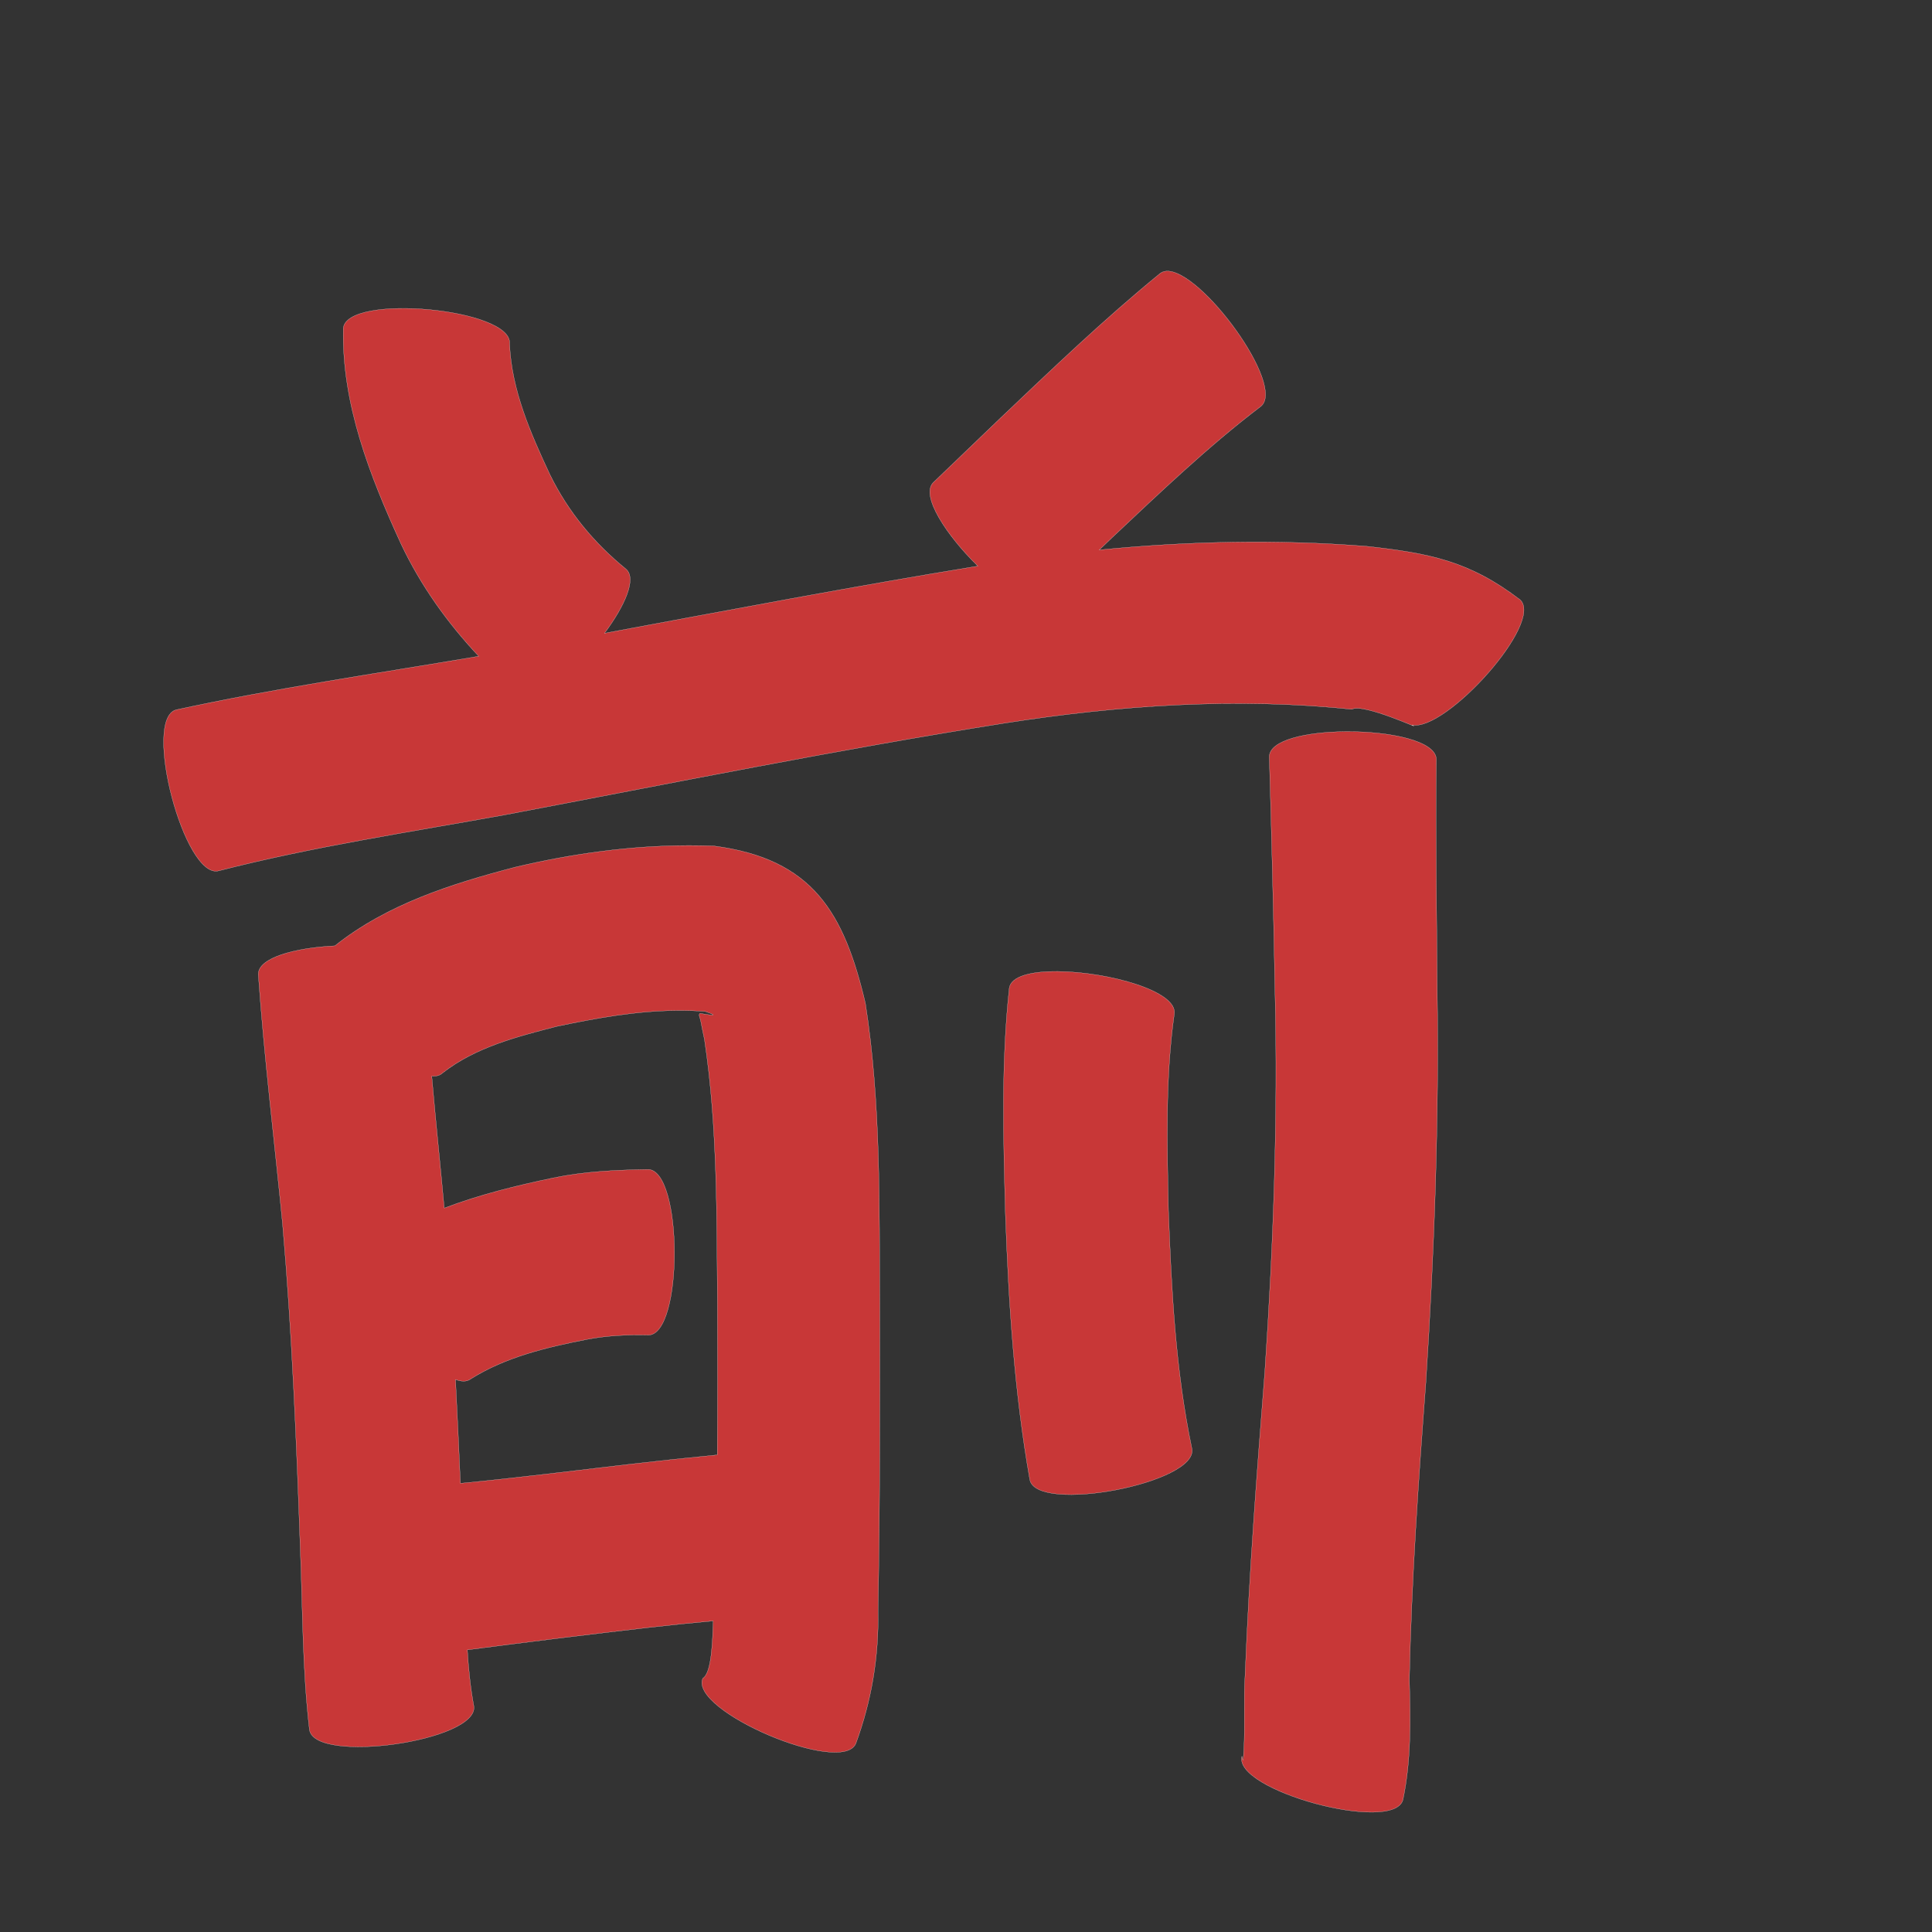 <?xml version="1.0" encoding="UTF-8" standalone="no"?>
<svg
   xmlns:dc="http://purl.org/dc/elements/1.1/"
   xmlns:cc="http://creativecommons.org/ns#"
   xmlns:rdf="http://www.w3.org/1999/02/22-rdf-syntax-ns#"
   xmlns:svg="http://www.w3.org/2000/svg"
   xmlns="http://www.w3.org/2000/svg"
   xmlns:sodipodi="http://sodipodi.sourceforge.net/DTD/sodipodi-0.dtd"
   xmlns:inkscape="http://www.inkscape.org/namespaces/inkscape"
   width="1024"
   height="1024"
   id="U524D"
   version="1.1"
   inkscape:version="0.48.0 r9654"
   sodipodi:docname="U+524D.svg">
  <rect width="100%" height="100%" fill="#333333" stroke="none"/>
  <defs
     id="defs14" />
  <sodipodi:namedview
     pagecolor="#ffffff"
     bordercolor="#666666"
     borderopacity="1"
     objecttolerance="10"
     gridtolerance="10"
     guidetolerance="10"
     inkscape:pageopacity="0"
     inkscape:pageshadow="2"
     inkscape:window-width="640"
     inkscape:window-height="480"
     id="namedview12"
     showgrid="false"
     inkscape:zoom="0.27441406"
     inkscape:cx="512"
     inkscape:cy="512"
     inkscape:window-x="0"
     inkscape:window-y="25"
     inkscape:window-maximized="0"
     inkscape:current-layer="U524D" />
  <path
     style="fill:#c83737;fill-opacity:1;fill-rule:nonzero;stroke:#f9f9f9;stroke-width:0.1;stroke-miterlimit:4;stroke-dasharray:none"
     d="M 618.094 143.719 C 616.885 143.82 615.779 144.231 614.844 144.938 C 585.182 169.189 557.495 195.679 529.75 222.062 C 506.425 244.494 518.101 233.28 494.75 255.656 C 487.598 262.501 501.69 283.81 518.281 300.031 C 452.128 310.829 386.298 323.392 320.406 335.625 C 331.079 321.26 337.682 306.666 331.781 301.594 C 314.903 287.821 301.186 271.348 291.531 251.656 C 281.274 229.756 271.109 206.731 270.094 182.188 C 271.825 163.487 183.669 155.33 181.938 174.031 C 181.125 214.362 195.998 252.147 212.5 288.188 C 223.043 310.519 237.156 330.142 253.719 347.812 C 253.355 347.878 252.989 347.935 252.625 348 C 199.49 357.014 146.087 364.731 93.406 376.188 C 75.293 380.961 97.793 466.336 115.906 461.562 C 165.74 448.762 216.781 441.111 267.375 431.938 C 355.609 415.212 443.607 397.396 532.312 383.312 C 593.299 373.788 655.003 369.51 716.469 375.969 C 722.635 372.404 755.568 387.915 748.406 384.25 C 766.153 387.983 818.627 329.883 805.688 317.875 C 778.853 297.368 757.707 293.206 724.312 289.531 C 677.021 285.797 629.696 286.801 582.625 291.469 C 584.985 289.213 584.879 289.3 589.312 285.062 C 614.831 261.07 640.21 236.732 668.125 215.5 C 682.159 204.909 636.225 142.204 618.094 143.719 z M 713.125 387.75 C 692.451 387.924 672.91 392.23 672.75 401.031 C 673.924 442.331 675.022 483.657 675.75 524.969 C 677.402 592.427 674.923 659.833 670.375 727.125 C 666.163 780.494 662.067 833.877 659.938 887.375 C 659.058 900.792 659.984 914.269 659.25 927.688 C 658.874 934.551 658.894 933.62 658.25 930.812 C 653.344 948.918 738.688 972.043 743.594 953.938 C 748.059 932.735 747.579 911.683 747 890.062 C 748.149 837.538 751.786 785.13 755.75 732.75 C 760.243 663.231 762.793 593.617 761.75 523.938 C 761.504 483.512 760.793 443.079 761.281 402.656 C 761.463 392.681 736.556 387.552 713.125 387.75 z M 365.062 448.125 C 334.082 448.186 303.347 452.44 273.125 459.594 C 239.218 468.475 205.231 479.214 177.469 501.312 C 156.514 502.338 136.653 507.584 136.906 516.5 C 140.007 560.64 145.443 604.563 149.75 648.594 C 154.746 705.961 157.108 763.527 159.156 821.062 C 160.433 852.991 160.26 884.984 164 916.75 C 166.638 935.239 253.795 922.801 251.156 904.312 C 249.325 894.441 248.329 884.479 247.719 874.469 C 279.732 870.279 311.769 866.316 343.844 862.625 C 355.221 861.317 366.628 860.165 378.031 859.125 C 377.625 869.62 377.268 886.689 372.469 889.562 C 365.146 906.774 446.303 941.307 453.625 924.094 C 461.93 901.408 465.841 878.394 465.375 854.094 C 466.441 799.774 466.348 745.422 466.281 691.094 C 466.016 637.962 466.94 584.426 458.688 531.781 C 447.377 483.746 430.795 455.196 378.375 448.375 C 373.941 448.209 369.488 448.116 365.062 448.125 z M 560.812 514.875 C 546.935 514.733 535.941 517.279 534.938 523.656 C 530.581 563.435 531.8 603.552 532.875 643.469 C 534.564 690.61 537.601 737.759 545.812 784.25 C 549.289 802.478 635.226 786.073 631.75 767.844 C 623.054 726.293 620.912 683.766 619.312 641.438 C 618.628 606.788 617.568 571.857 622.406 537.438 C 624.323 525.263 587.305 515.146 560.812 514.875 z M 358.938 535.594 C 363.894 535.556 368.85 535.703 373.812 536.094 C 384.708 539.839 370.978 536.943 370.875 537.094 C 370.149 538.158 371.116 539.669 371.344 540.938 C 371.944 544.284 372.704 547.605 373.375 550.938 C 380.372 597.468 379.841 644.75 380.25 691.688 C 380.352 718.165 380.376 744.648 380.156 771.125 C 364.704 772.635 349.266 774.268 333.844 776.062 C 303.917 779.537 274.023 783.311 244.031 786.188 C 243.239 767.852 242.39 749.515 241.438 731.188 C 244.68 732.385 247.491 732.398 249.562 730.844 C 268.048 719.224 289.616 714.142 310.781 709.969 C 321.649 707.87 332.607 707.365 343.625 707.625 C 362.254 707.575 362.004 619.763 343.375 619.812 C 326.587 620.098 309.889 620.849 293.375 624.281 C 273.764 628.358 254.155 633.204 235.469 640.312 C 233.343 616.993 230.887 593.682 228.844 570.344 C 231.178 570.553 233.123 570.069 234.562 568.719 C 251.987 555.056 274.022 549.452 295.062 544.031 C 316.049 539.599 337.46 535.757 358.938 535.594 z "
     id="path10803" />
</svg>
